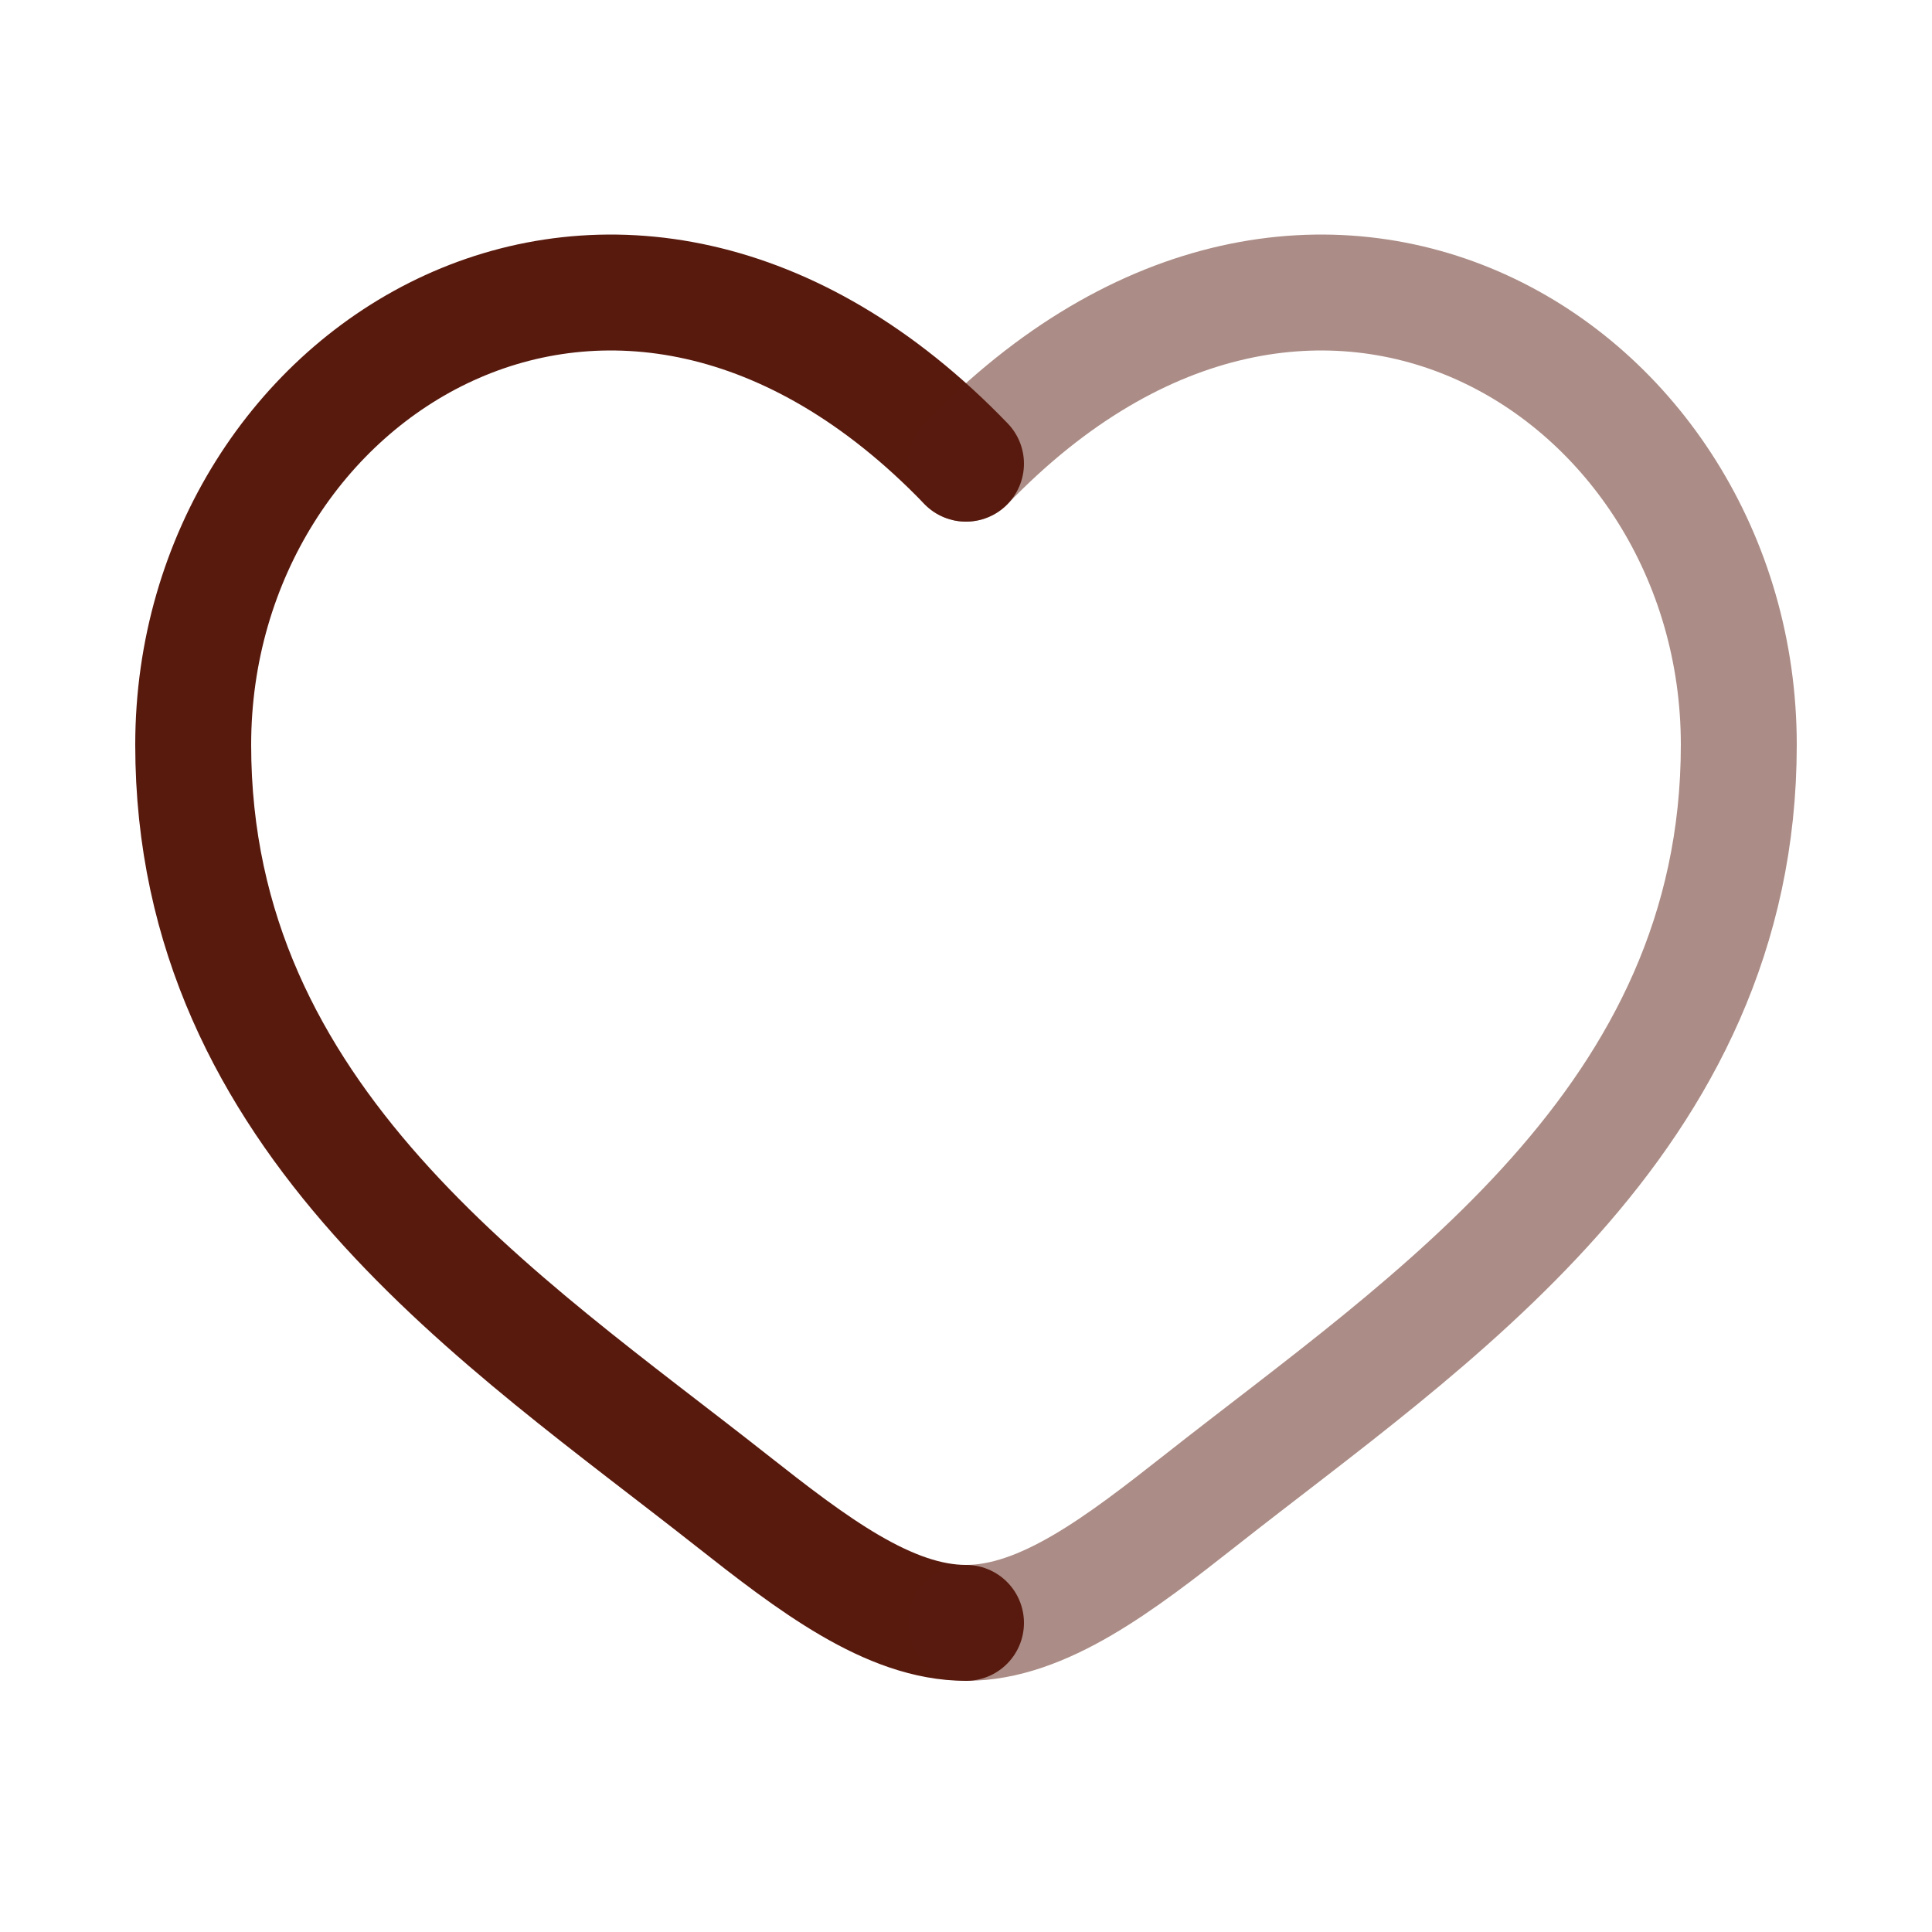 <svg width="25" height="25" viewBox="0 0 25 25" fill="none" xmlns="http://www.w3.org/2000/svg">
<path d="M12.5 6C8 1.326 2.5 4.775 2.5 9.638C2.5 14.501 6.52 17.092 9.462 19.412C10.5 20.229 11.5 21 12.5 21" stroke="#591A0E" stroke-width="1.5" stroke-linecap="round"/>
<path opacity="0.5" d="M12.5 6C17 1.326 22.5 4.775 22.5 9.638C22.5 14.501 18.48 17.092 15.538 19.412C14.5 20.229 13.5 21 12.5 21" stroke="#591A0E" stroke-width="1.5" stroke-linecap="round"/>
</svg>
